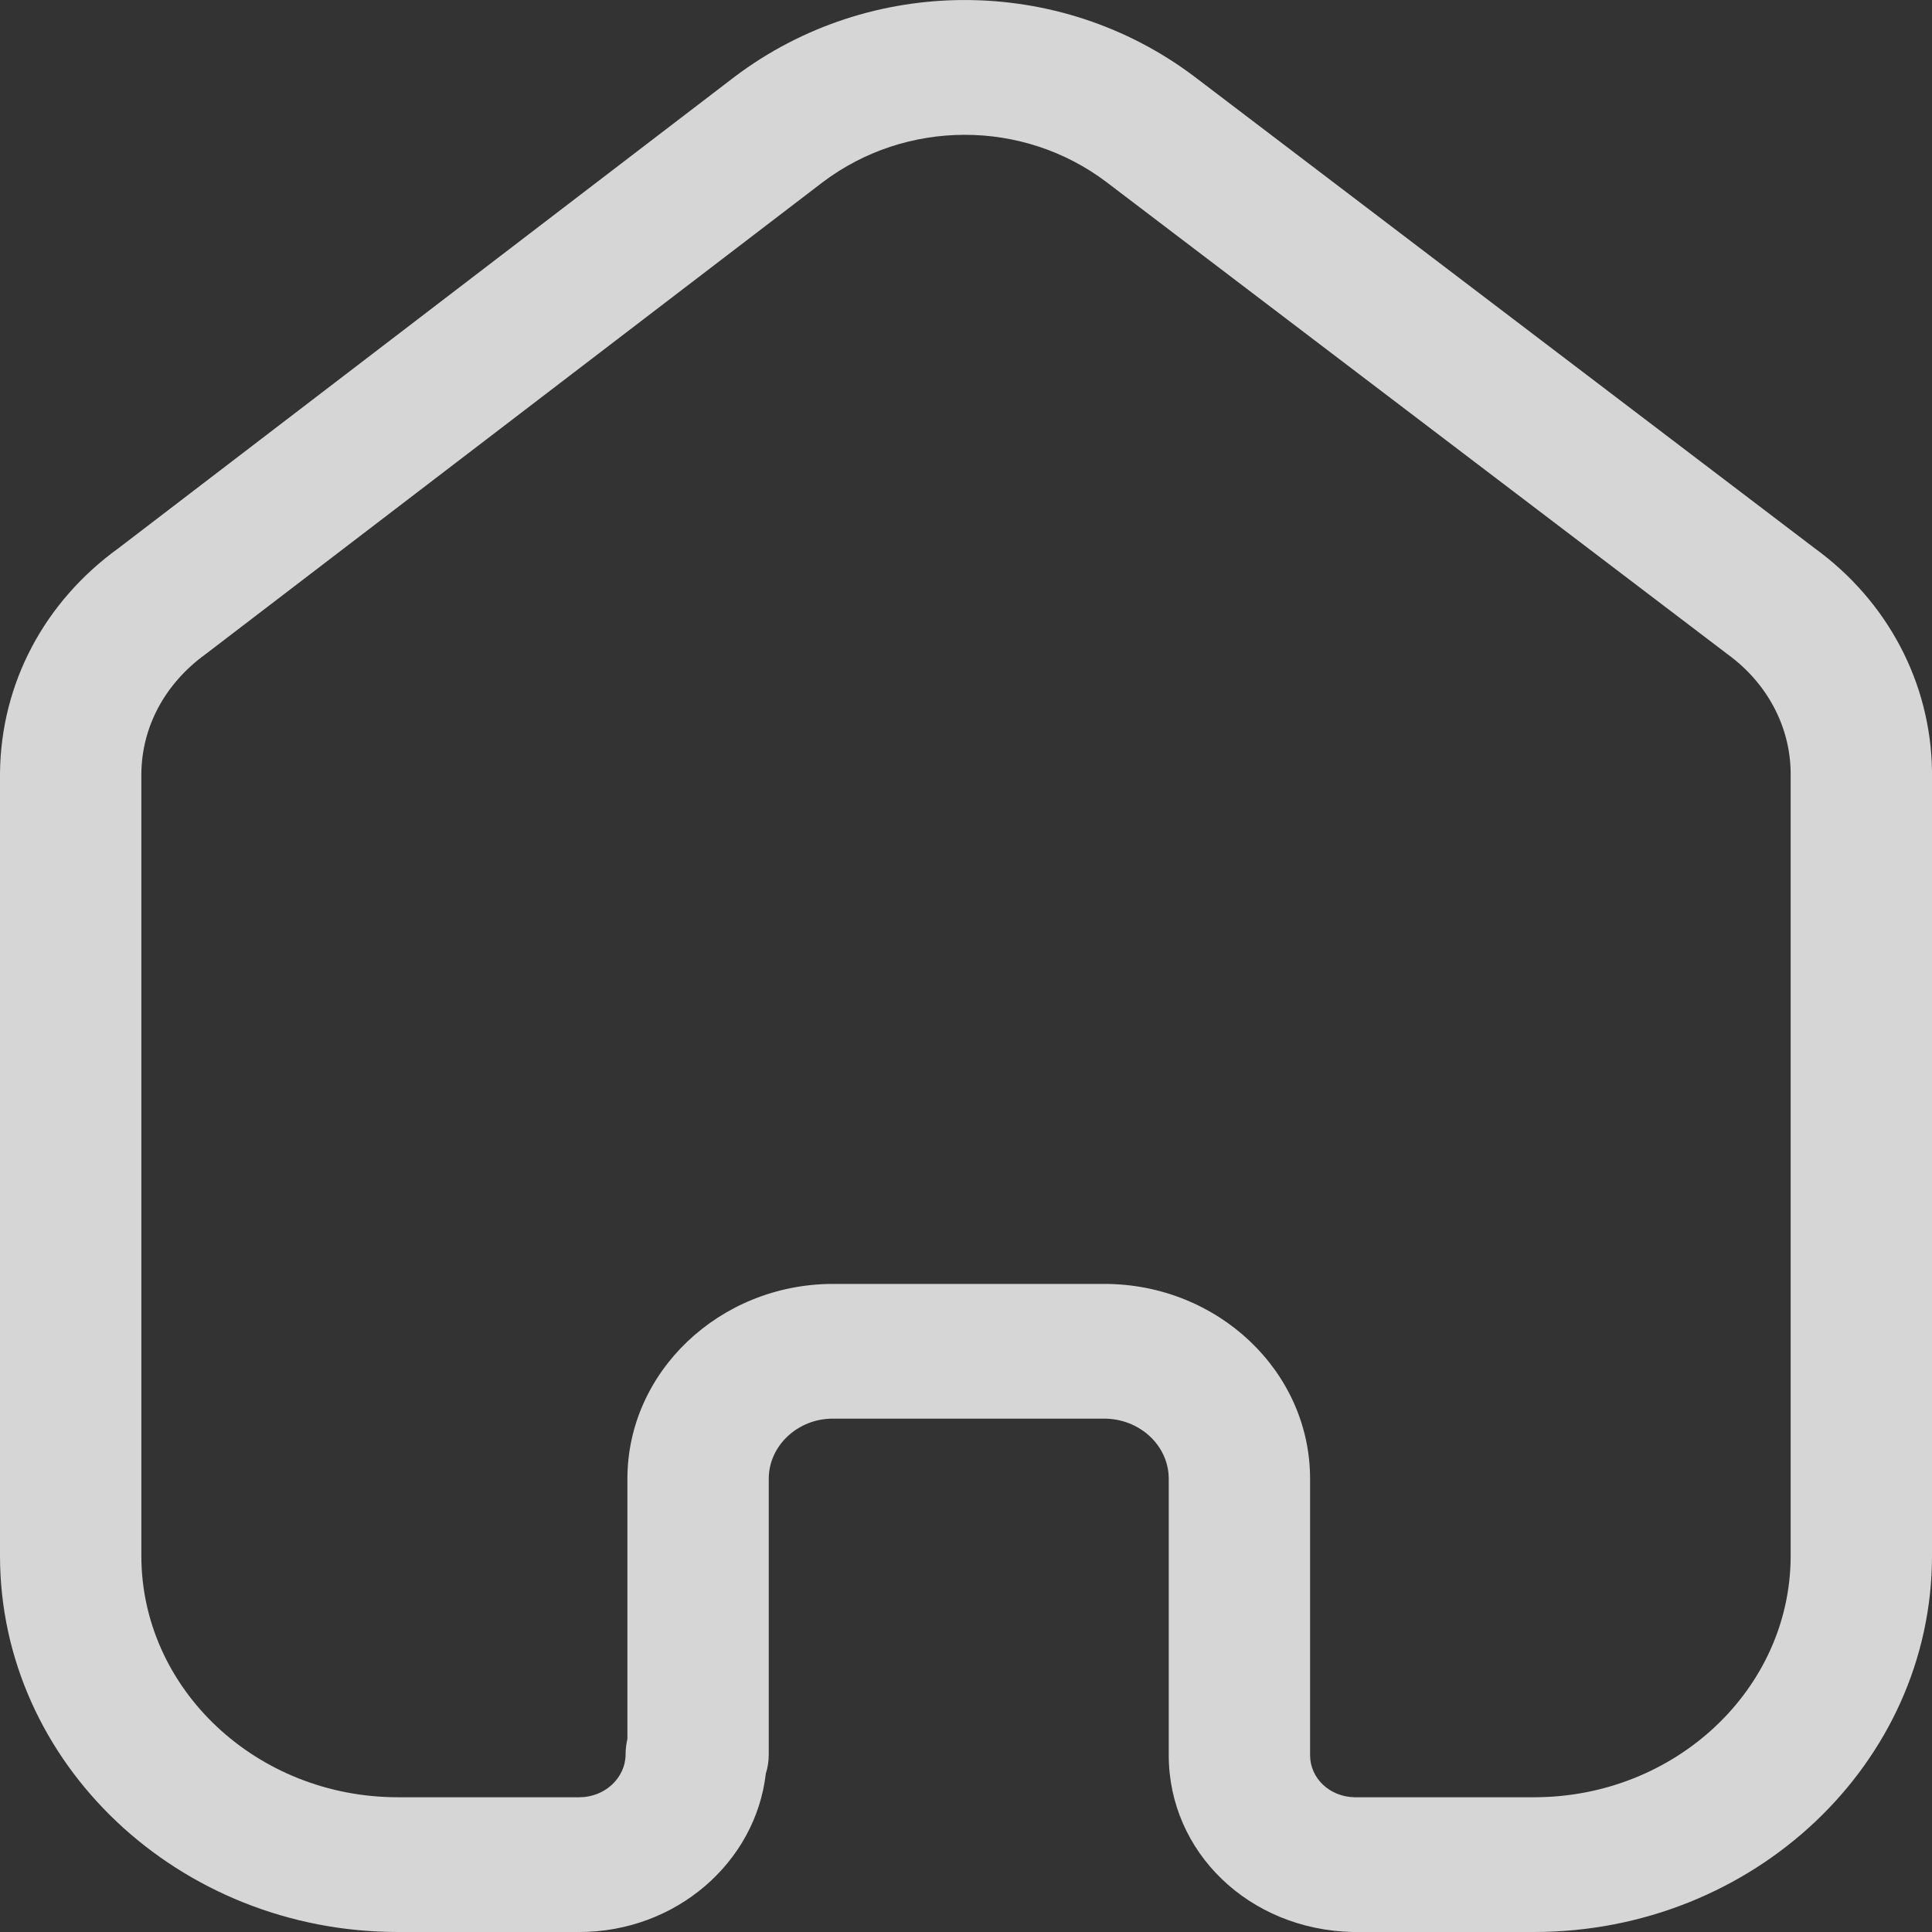 <svg width="31" height="31" viewBox="0 0 31 31" fill="none" xmlns="http://www.w3.org/2000/svg">
  <rect x="0" y="0" width="31" height="31" fill="#333333" stroke="none"/>
  <path fill-rule="evenodd" clip-rule="evenodd" d="M17.718 20.601C19.539 20.601 21.021 22.003 21.021 23.728V28.162C21.021 28.532 21.332 28.829 21.732 28.838H24.614C26.885 28.838 28.732 27.099 28.732 24.963V12.387C28.721 11.652 28.354 10.96 27.723 10.5L17.753 2.921C16.415 1.91 14.543 1.91 13.2 2.924L3.298 10.497C2.643 10.972 2.276 11.664 2.268 12.412V24.963C2.268 27.099 4.115 28.838 6.386 28.838H9.295C9.705 28.838 10.038 28.528 10.038 28.147C10.038 28.064 10.049 27.98 10.067 27.901V23.728C10.067 22.014 11.54 20.613 13.347 20.601H17.718ZM24.614 31H21.704C20.038 30.962 18.753 29.716 18.753 28.162V23.728C18.753 23.196 18.288 22.763 17.718 22.763H13.354C12.796 22.766 12.335 23.2 12.335 23.728V28.147C12.335 28.255 12.32 28.359 12.288 28.457C12.125 29.884 10.845 31 9.295 31H6.386C2.864 31 0 28.291 0 24.963V12.402C0.015 10.969 0.708 9.657 1.904 8.794L11.786 1.233C13.962 -0.41 16.994 -0.41 19.166 1.23L29.119 8.798C30.288 9.647 30.98 10.956 31 12.371V24.963C31 28.291 28.136 31 24.614 31Z" fill="white" fill-opacity="0.8" />
</svg>